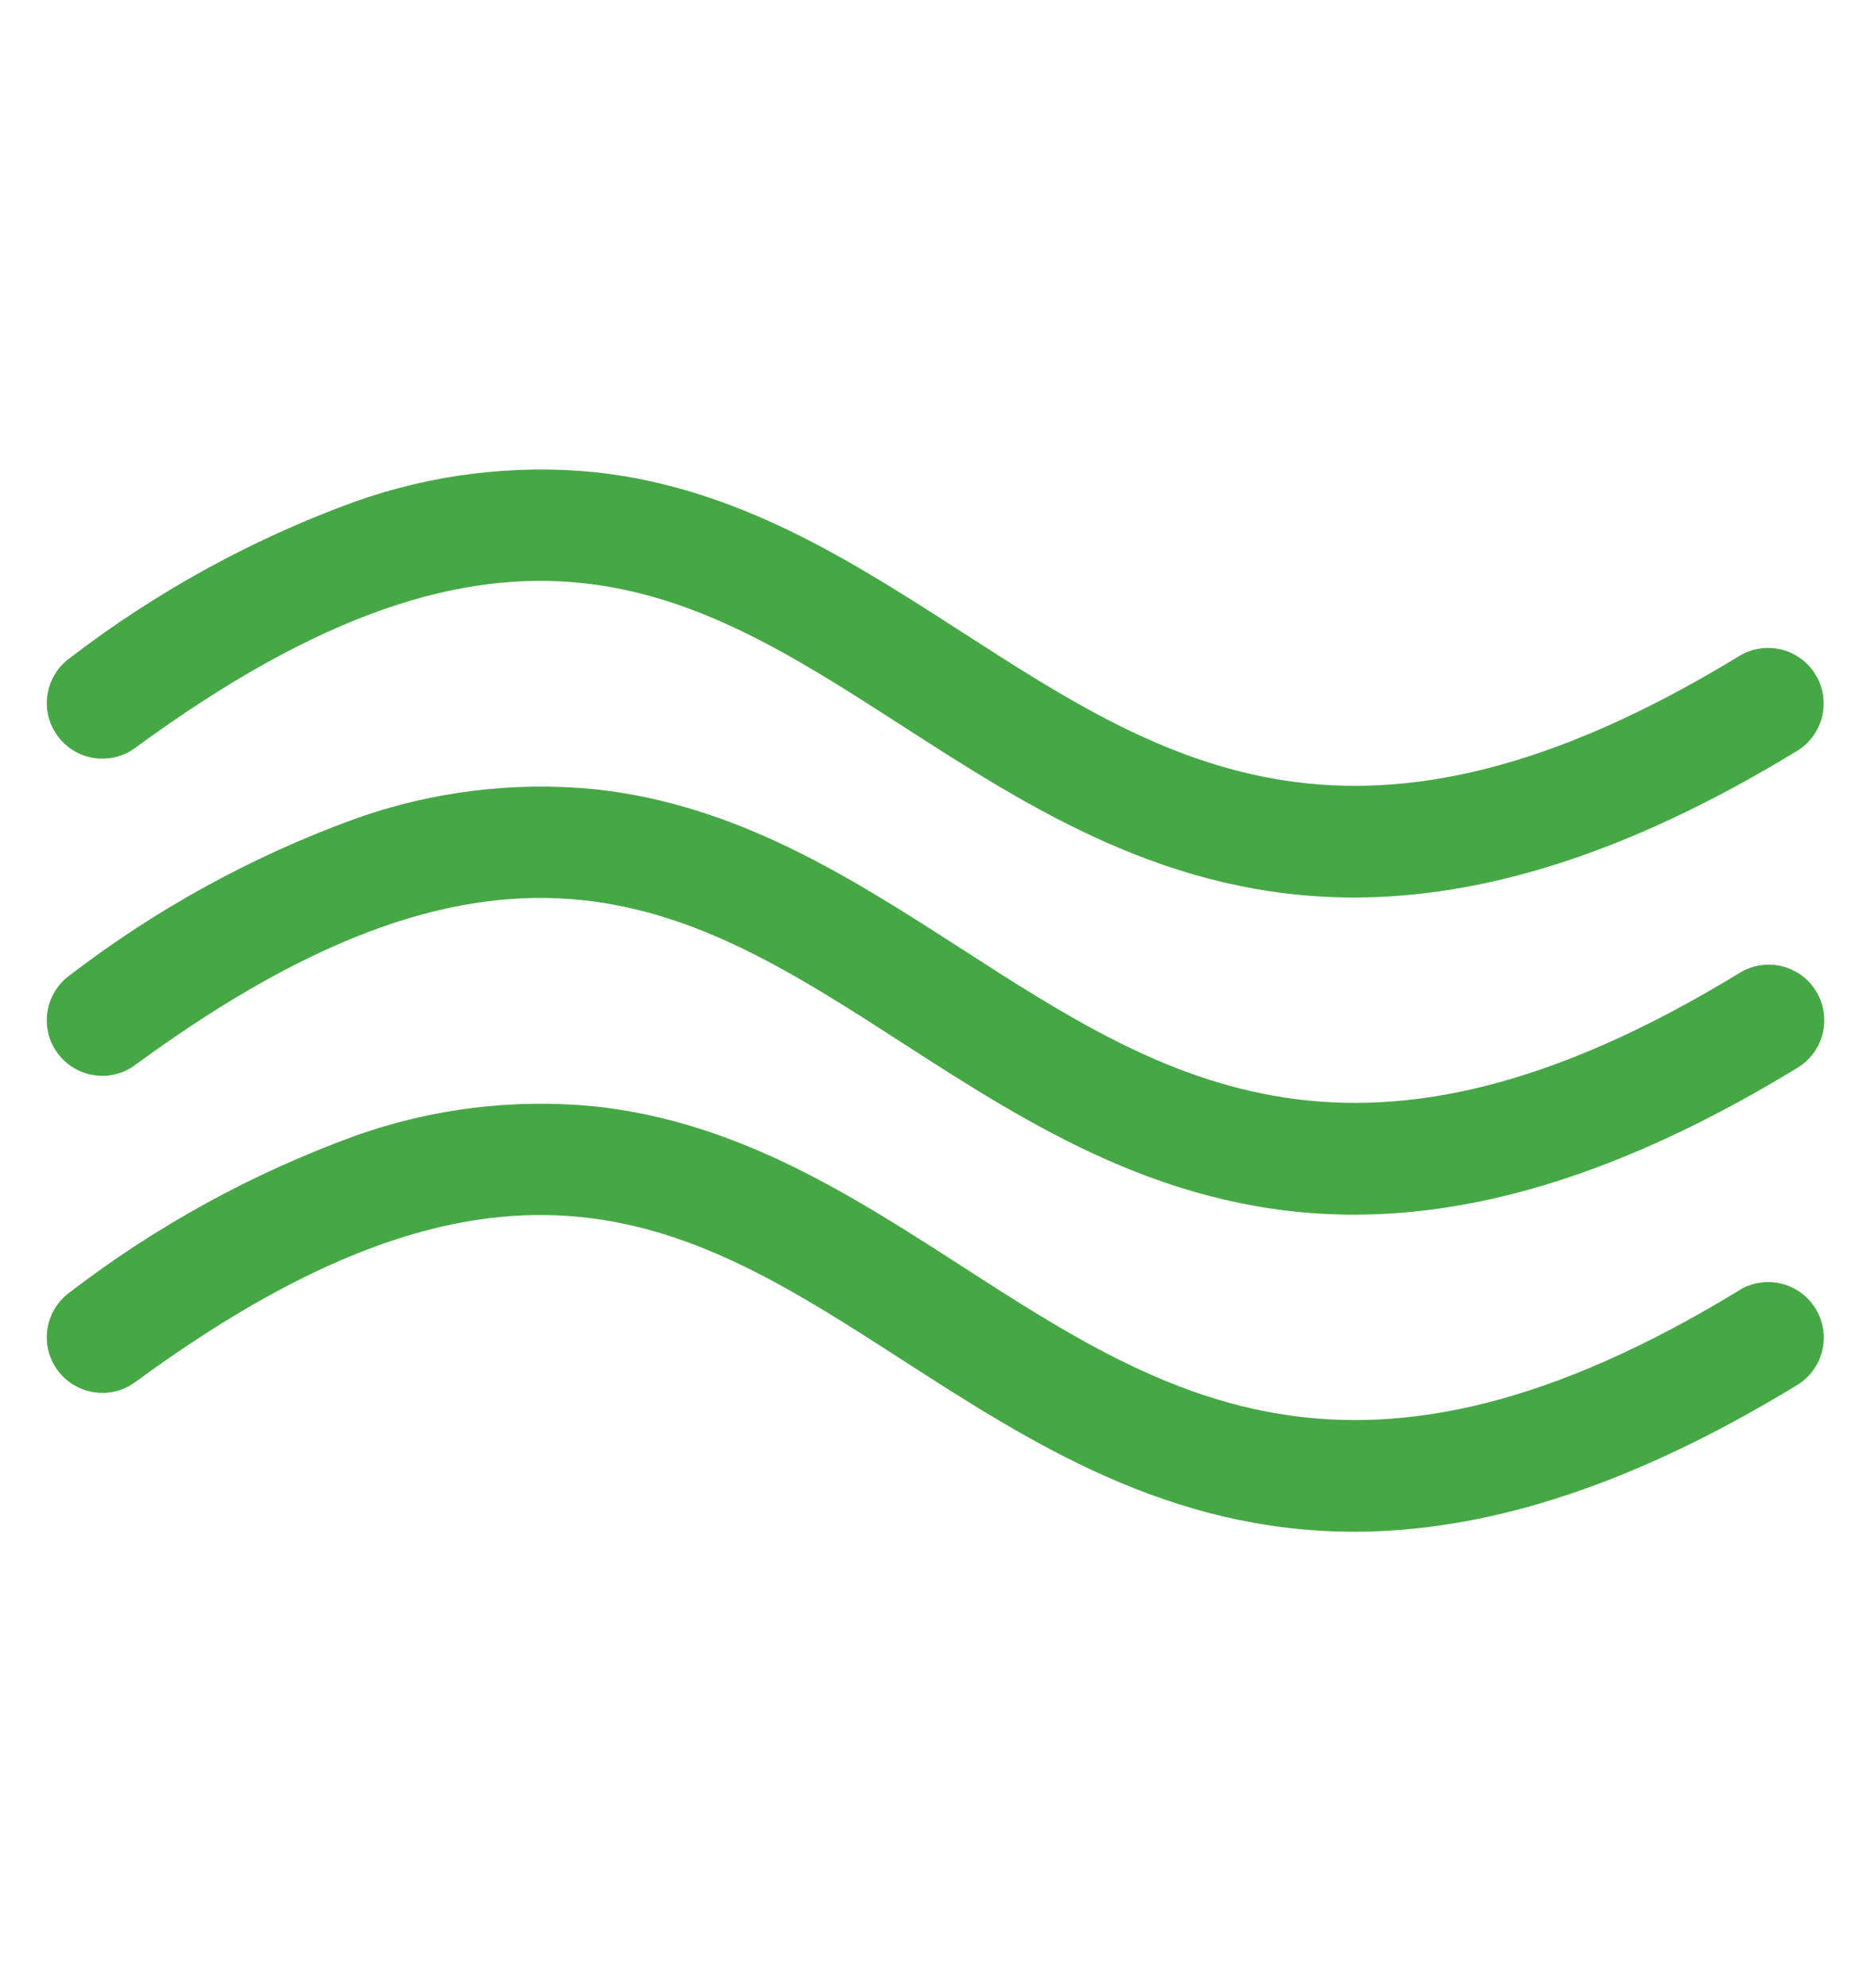 <svg xmlns="http://www.w3.org/2000/svg" width="16" height="17" viewBox="0 0 16 17" fill="none">
  <path d="M0.493 6.293C0.337 6.082 0.383 5.785 0.594 5.629C0.594 5.629 0.594 5.629 0.594 5.629C1.335 5.06 2.158 4.608 3.036 4.289C3.692 4.056 4.391 3.969 5.084 4.037C6.306 4.167 7.284 4.798 8.23 5.407C9.975 6.532 11.623 7.594 14.877 5.607C15.103 5.473 15.394 5.547 15.528 5.772C15.66 5.994 15.591 6.281 15.372 6.418C13.868 7.336 12.634 7.674 11.579 7.674C9.994 7.674 8.811 6.912 7.715 6.206C5.915 5.046 4.36 4.044 1.156 6.395C0.944 6.55 0.648 6.504 0.493 6.293ZM14.878 8.318C11.623 10.305 9.976 9.243 8.23 8.118C7.284 7.509 6.306 6.878 5.084 6.748C4.392 6.681 3.692 6.767 3.037 7.001C2.159 7.32 1.335 7.772 0.594 8.341C0.383 8.496 0.337 8.793 0.492 9.005C0.648 9.216 0.945 9.262 1.156 9.106C4.361 6.755 5.916 7.757 7.716 8.917C8.811 9.623 9.995 10.386 11.58 10.386C12.635 10.386 13.869 10.047 15.373 9.129C15.597 8.992 15.667 8.7 15.531 8.476C15.394 8.252 15.102 8.181 14.878 8.318ZM14.878 11.03C11.623 13.017 9.976 11.955 8.23 10.83C7.284 10.22 6.306 9.59 5.084 9.46C4.392 9.392 3.692 9.478 3.037 9.712C2.159 10.031 1.335 10.483 0.594 11.052C0.383 11.207 0.337 11.504 0.492 11.716C0.648 11.927 0.945 11.973 1.156 11.818C4.361 9.466 5.916 10.468 7.716 11.628C8.811 12.334 9.995 13.097 11.579 13.097C12.635 13.097 13.869 12.758 15.373 11.84C15.595 11.701 15.663 11.408 15.523 11.185C15.386 10.967 15.1 10.897 14.878 11.029V11.03Z" fill="#45A845"/>
</svg>